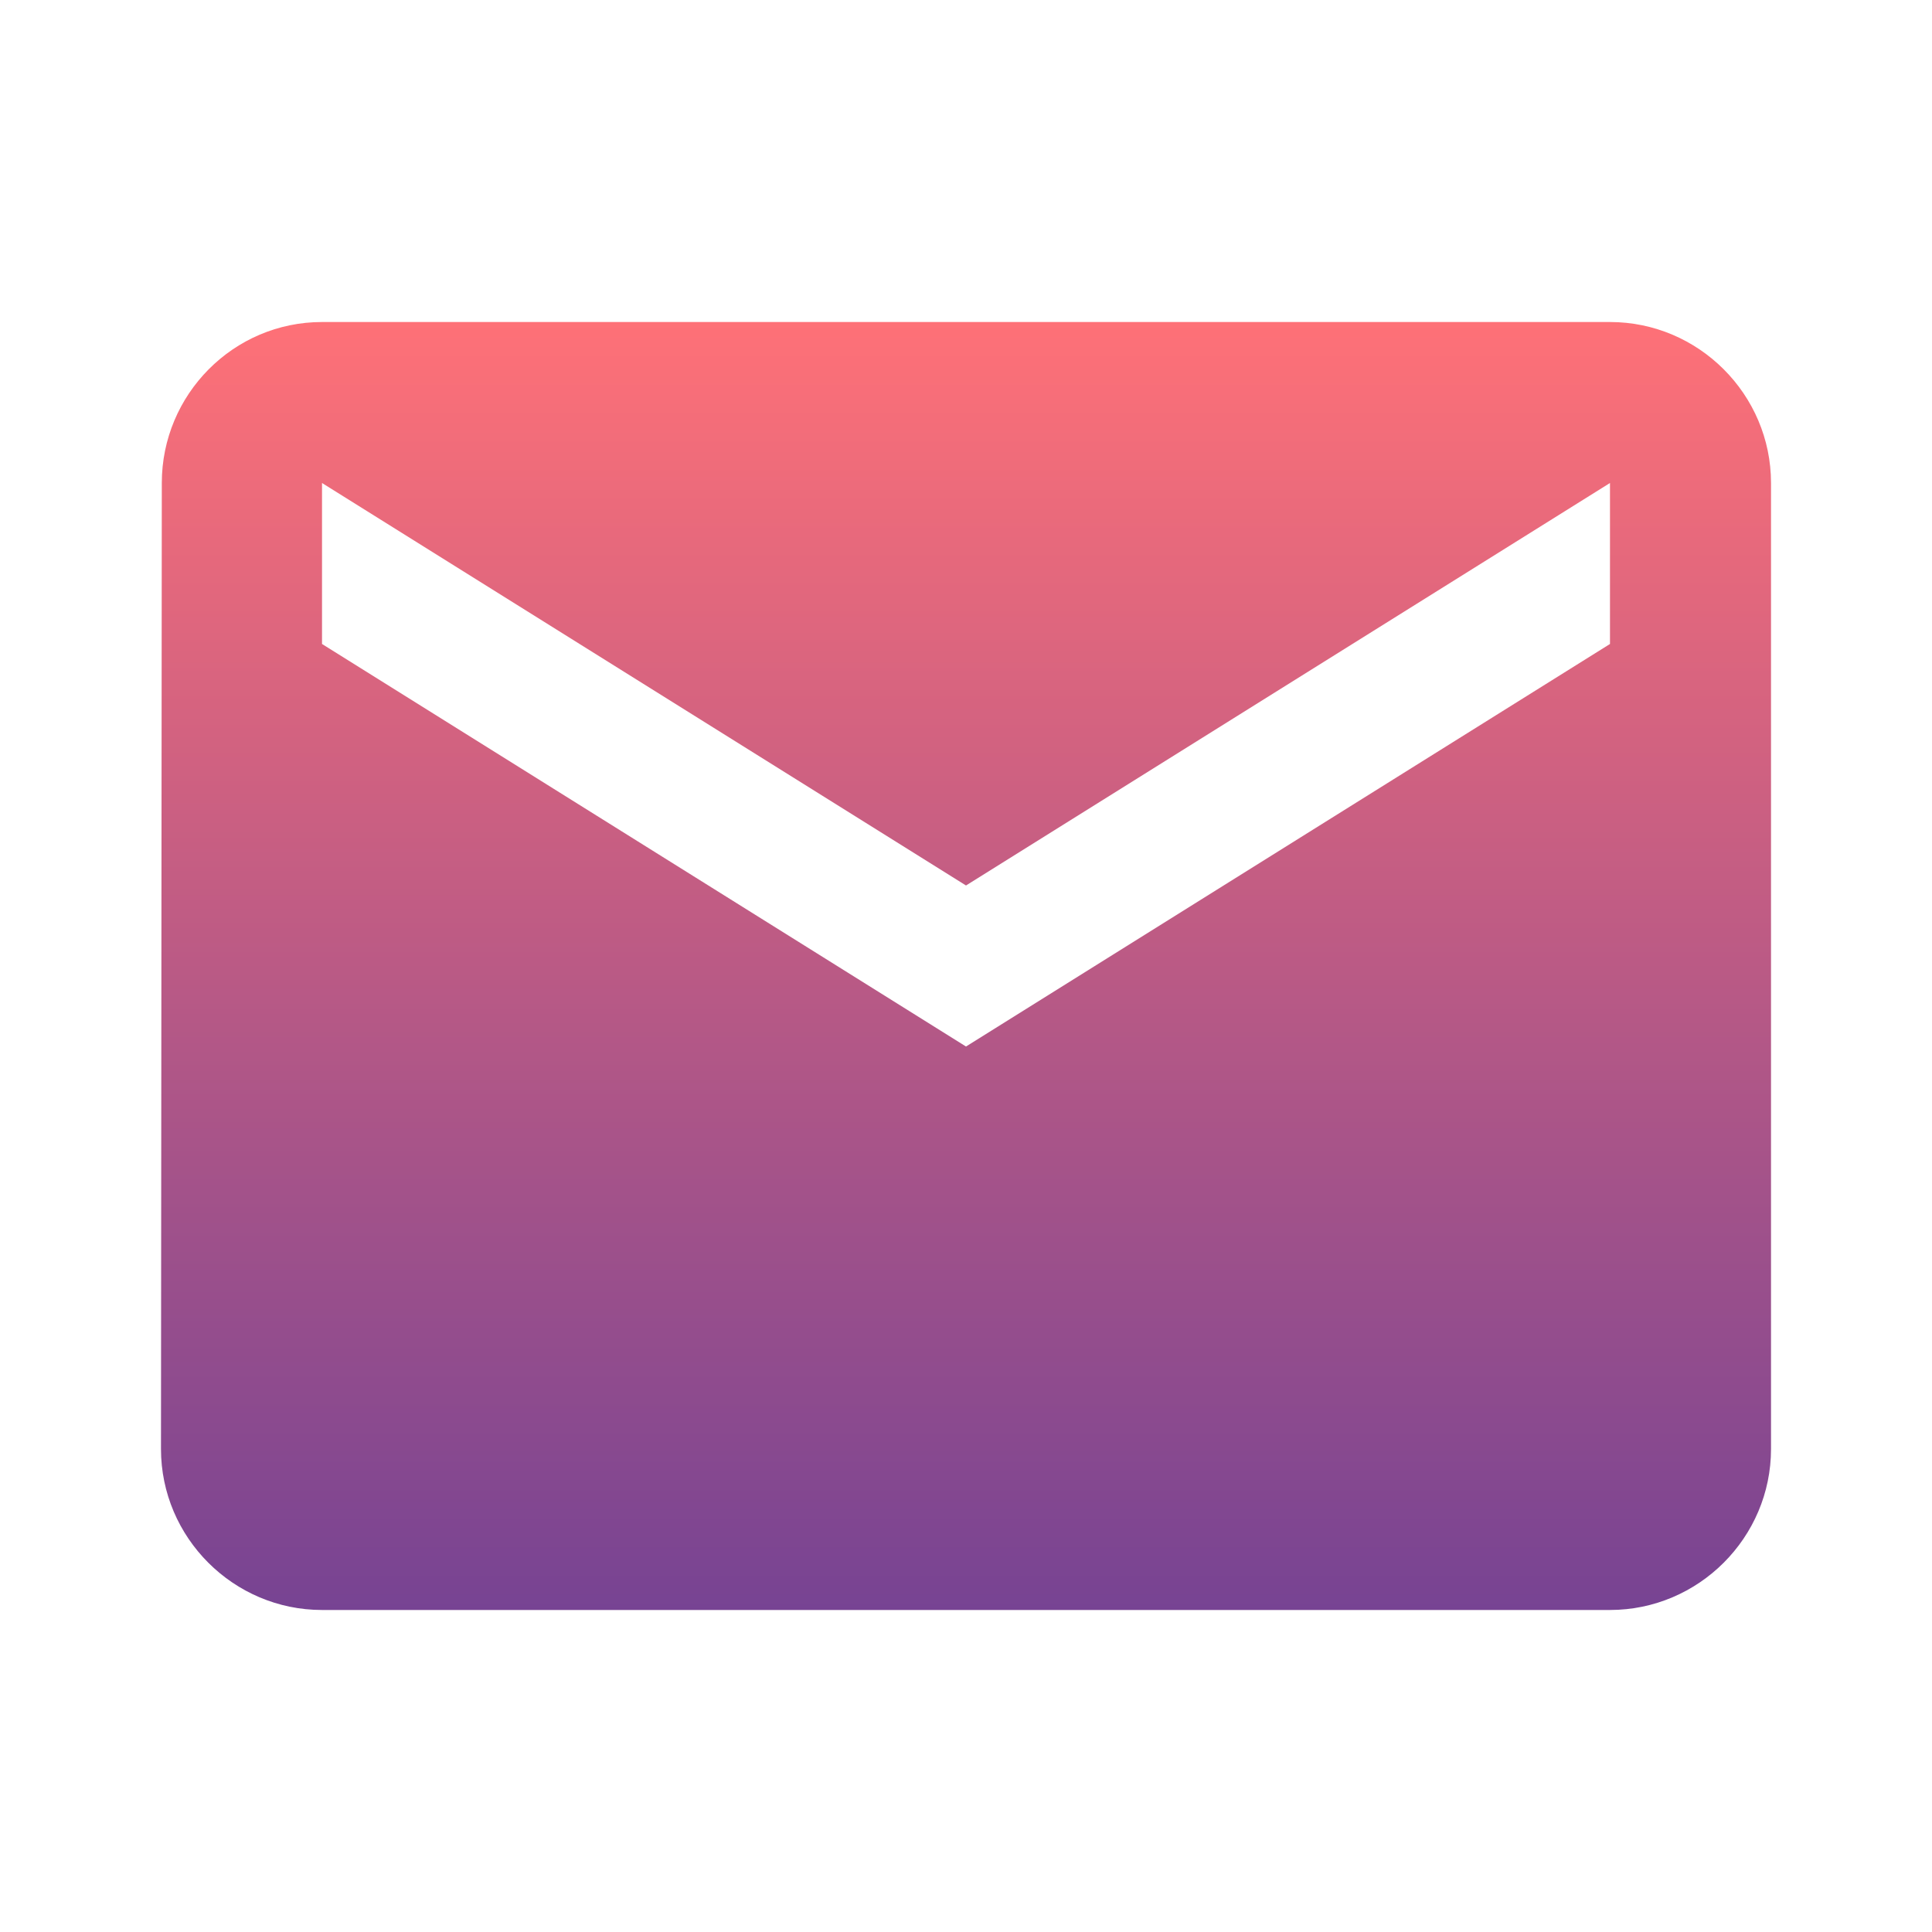 <svg width="40" height="40" viewBox="0 0 40 40" fill="none" xmlns="http://www.w3.org/2000/svg">
<path d="M33.333 6.667H6.667C4.833 6.667 3.35 8.167 3.35 10L3.333 30C3.333 31.833 4.833 33.333 6.667 33.333H33.333C35.167 33.333 36.667 31.833 36.667 30V10C36.667 8.167 35.167 6.667 33.333 6.667ZM33.333 13.333L20 21.667L6.667 13.333V10L20 18.333L33.333 10V13.333Z" fill="url(#paint0_linear)"/>
<defs>
<linearGradient id="paint0_linear" x1="20" y1="6.489" x2="20" y2="33.511" gradientUnits="userSpaceOnUse">
<stop stop-color="#FF7177"/>
<stop offset="0" stop-color="#FF7177"/>
<stop offset="1" stop-color="#764393"/>
</linearGradient>
</defs>
</svg>
